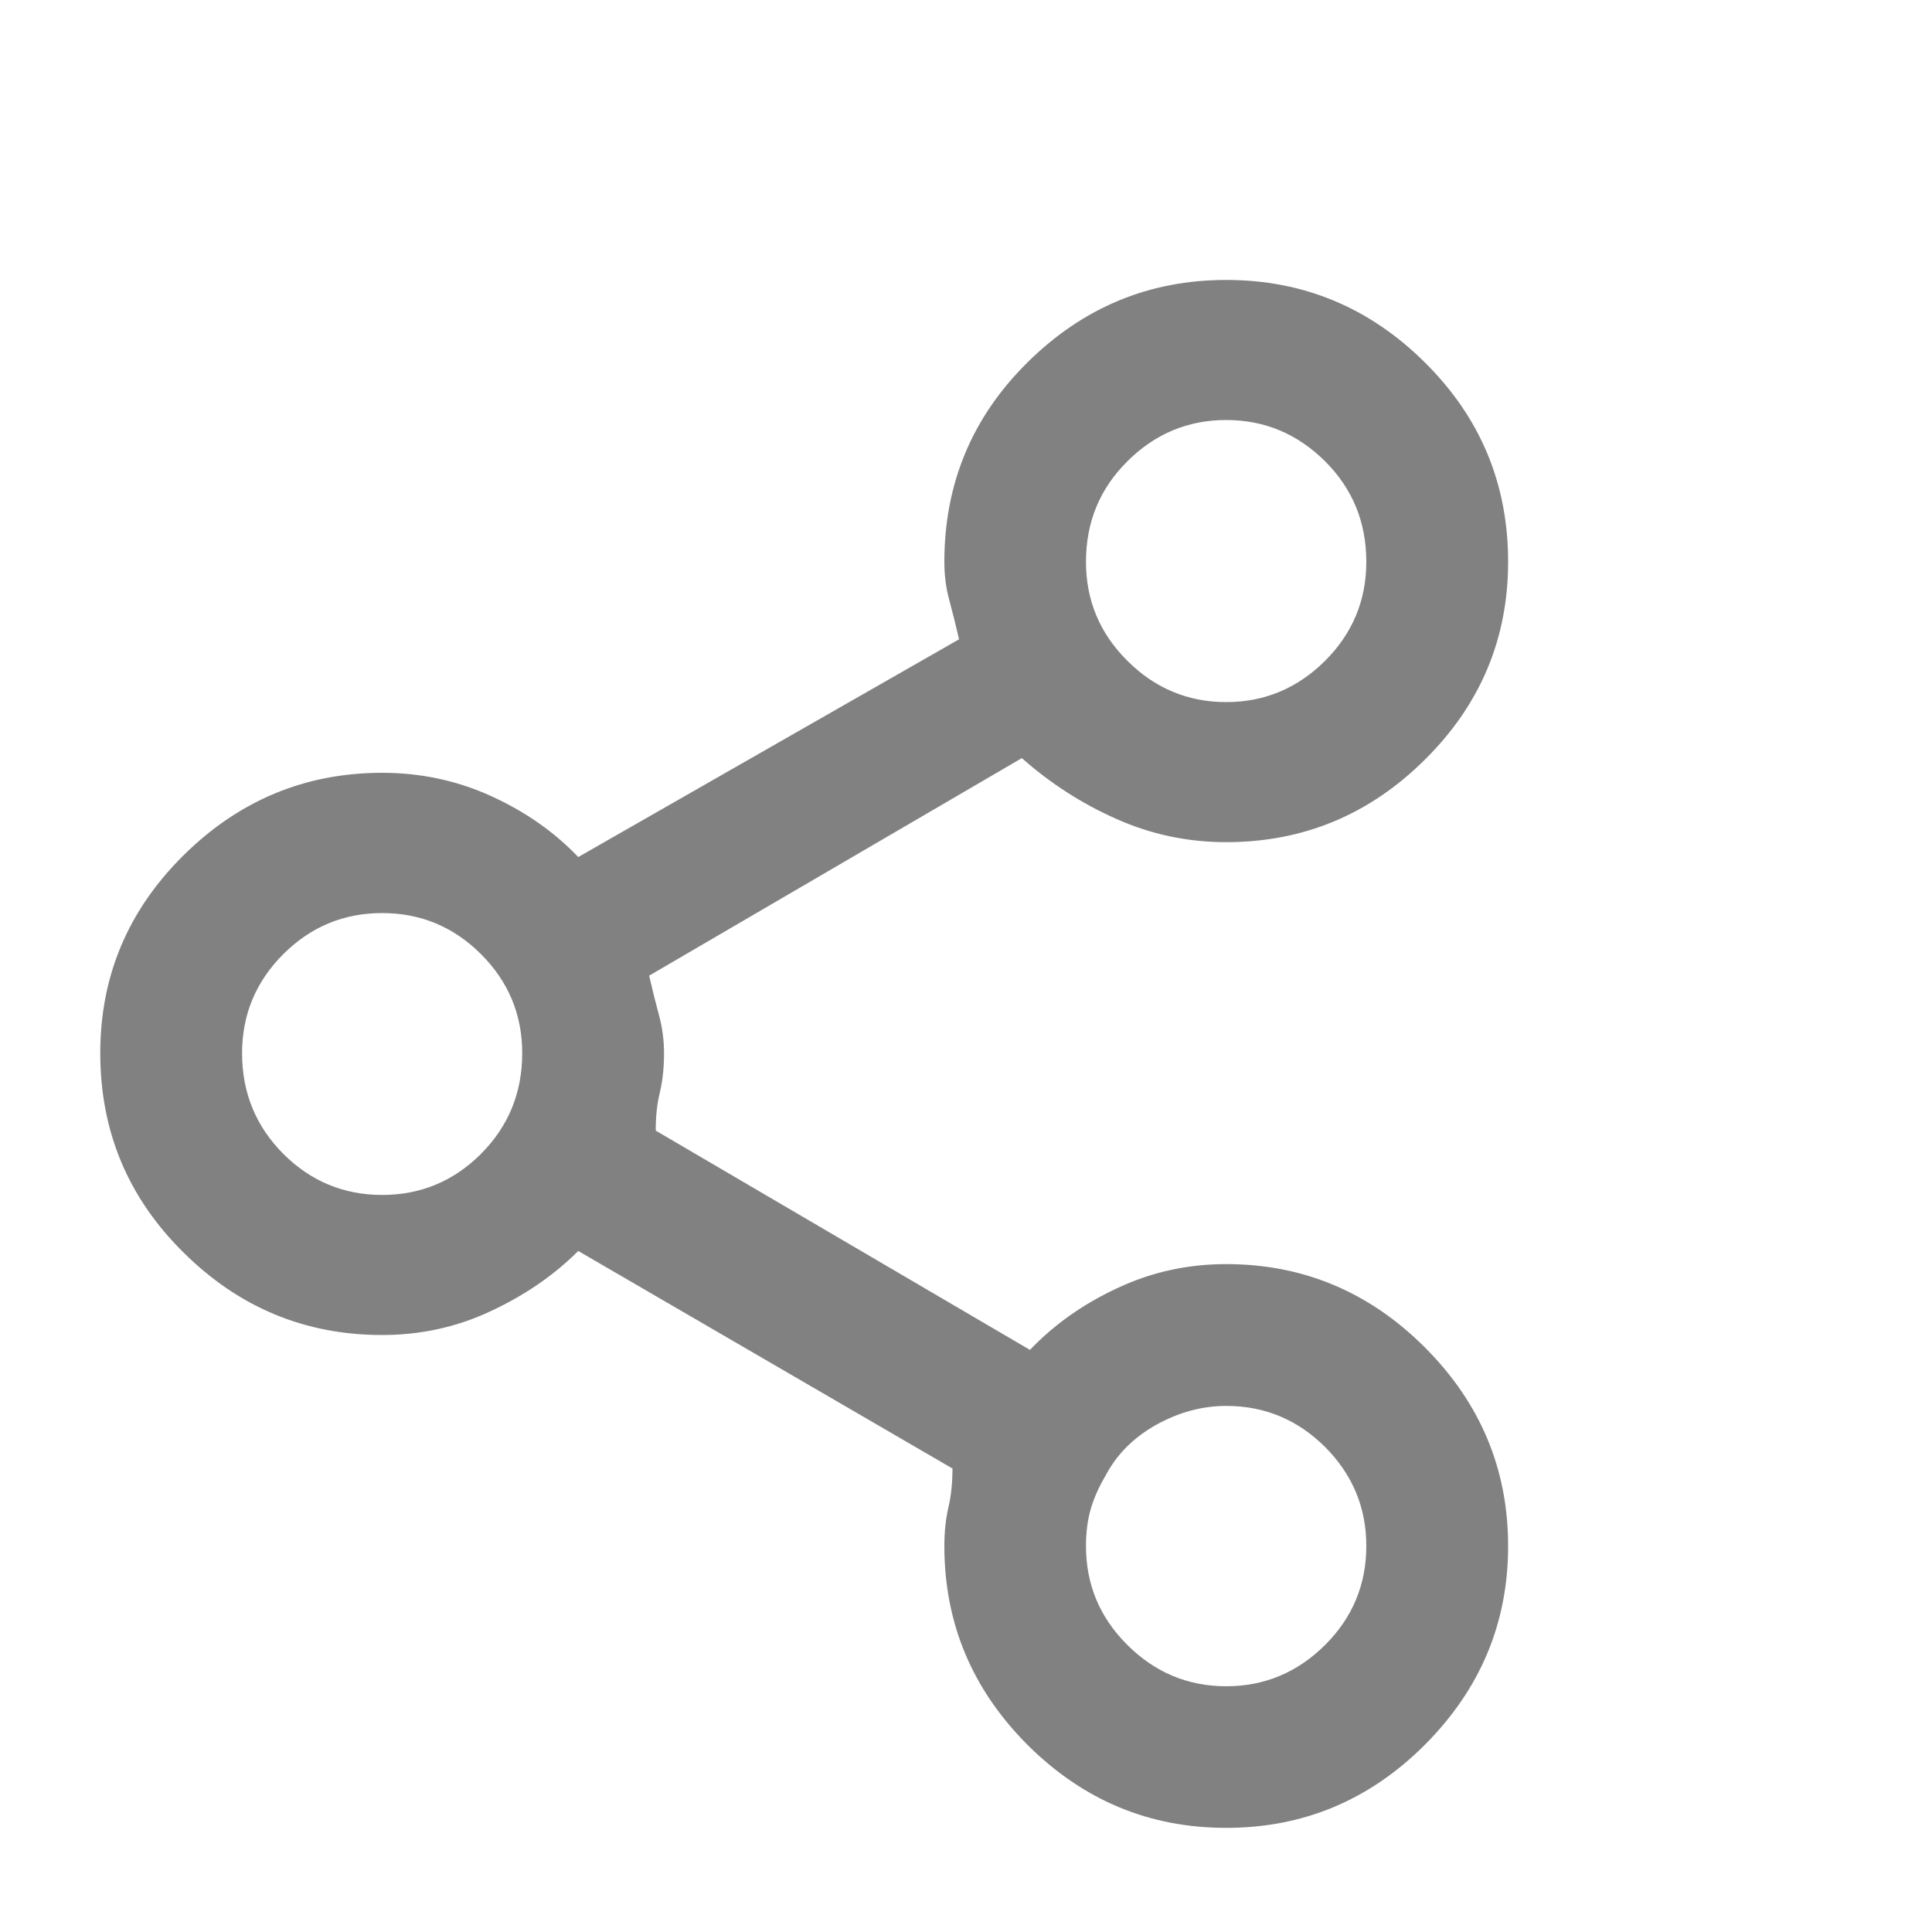 <svg width="10" height="10" viewBox="0 0 10 10" fill="none" xmlns="http://www.w3.org/2000/svg">
<g clip-path="url(#clip0_151_139)">
<path d="M6.347 6.543C6.148 6.543 5.96 6.584 5.784 6.667C5.607 6.749 5.456 6.856 5.331 6.987L3.394 5.852C3.394 5.778 3.401 5.711 3.416 5.652C3.43 5.592 3.437 5.525 3.437 5.451C3.437 5.383 3.428 5.317 3.411 5.255C3.394 5.192 3.377 5.124 3.36 5.05L5.289 3.924C5.436 4.054 5.6 4.16 5.779 4.239C5.958 4.319 6.148 4.359 6.347 4.359C6.745 4.359 7.088 4.217 7.375 3.932C7.662 3.648 7.806 3.306 7.806 2.908C7.806 2.504 7.662 2.16 7.375 1.876C7.088 1.591 6.745 1.449 6.347 1.449C5.948 1.449 5.606 1.591 5.318 1.876C5.031 2.16 4.888 2.504 4.888 2.908C4.888 2.977 4.896 3.042 4.913 3.104C4.93 3.167 4.947 3.235 4.964 3.309L2.993 4.436C2.868 4.305 2.717 4.2 2.541 4.12C2.365 4.04 2.177 4 1.978 4C1.58 4 1.237 4.143 0.95 4.427C0.662 4.712 0.519 5.053 0.519 5.451C0.519 5.855 0.662 6.199 0.95 6.483C1.237 6.768 1.58 6.91 1.978 6.91C2.177 6.91 2.365 6.869 2.541 6.786C2.717 6.704 2.868 6.6 2.993 6.475L4.93 7.601C4.93 7.675 4.923 7.742 4.909 7.802C4.895 7.862 4.888 7.928 4.888 8.002C4.888 8.401 5.031 8.743 5.318 9.031C5.606 9.318 5.948 9.461 6.347 9.461C6.745 9.461 7.088 9.318 7.375 9.031C7.662 8.743 7.806 8.401 7.806 8.002C7.806 7.604 7.662 7.261 7.375 6.974C7.088 6.687 6.745 6.543 6.347 6.543ZM6.347 2.174C6.546 2.174 6.716 2.246 6.859 2.388C7.001 2.53 7.072 2.703 7.072 2.908C7.072 3.107 7.001 3.278 6.859 3.42C6.716 3.562 6.546 3.634 6.347 3.634C6.148 3.634 5.977 3.562 5.835 3.42C5.692 3.278 5.621 3.107 5.621 2.908C5.621 2.703 5.692 2.53 5.835 2.388C5.977 2.246 6.148 2.174 6.347 2.174ZM1.978 6.185C1.779 6.185 1.608 6.114 1.466 5.972C1.324 5.829 1.253 5.656 1.253 5.451C1.253 5.252 1.324 5.081 1.466 4.939C1.608 4.797 1.779 4.726 1.978 4.726C2.177 4.726 2.348 4.797 2.49 4.939C2.632 5.081 2.703 5.252 2.703 5.451C2.703 5.656 2.632 5.829 2.49 5.972C2.348 6.114 2.177 6.185 1.978 6.185ZM6.347 8.728C6.148 8.728 5.977 8.656 5.835 8.514C5.692 8.372 5.621 8.201 5.621 8.002C5.621 7.928 5.63 7.863 5.647 7.806C5.664 7.749 5.69 7.692 5.724 7.635C5.781 7.527 5.867 7.441 5.984 7.375C6.101 7.31 6.222 7.277 6.347 7.277C6.546 7.277 6.716 7.348 6.859 7.49C7.001 7.633 7.072 7.803 7.072 8.002C7.072 8.201 7.001 8.372 6.859 8.514C6.716 8.656 6.546 8.728 6.347 8.728Z" fill="#818181"/>
</g>
<defs>
<clipPath id="clip0_151_139">
<rect width="8.738" height="8.738" fill="white" transform="matrix(1 0 0 -1 0.519 9.641)"/>
</clipPath>
</defs>
</svg>
